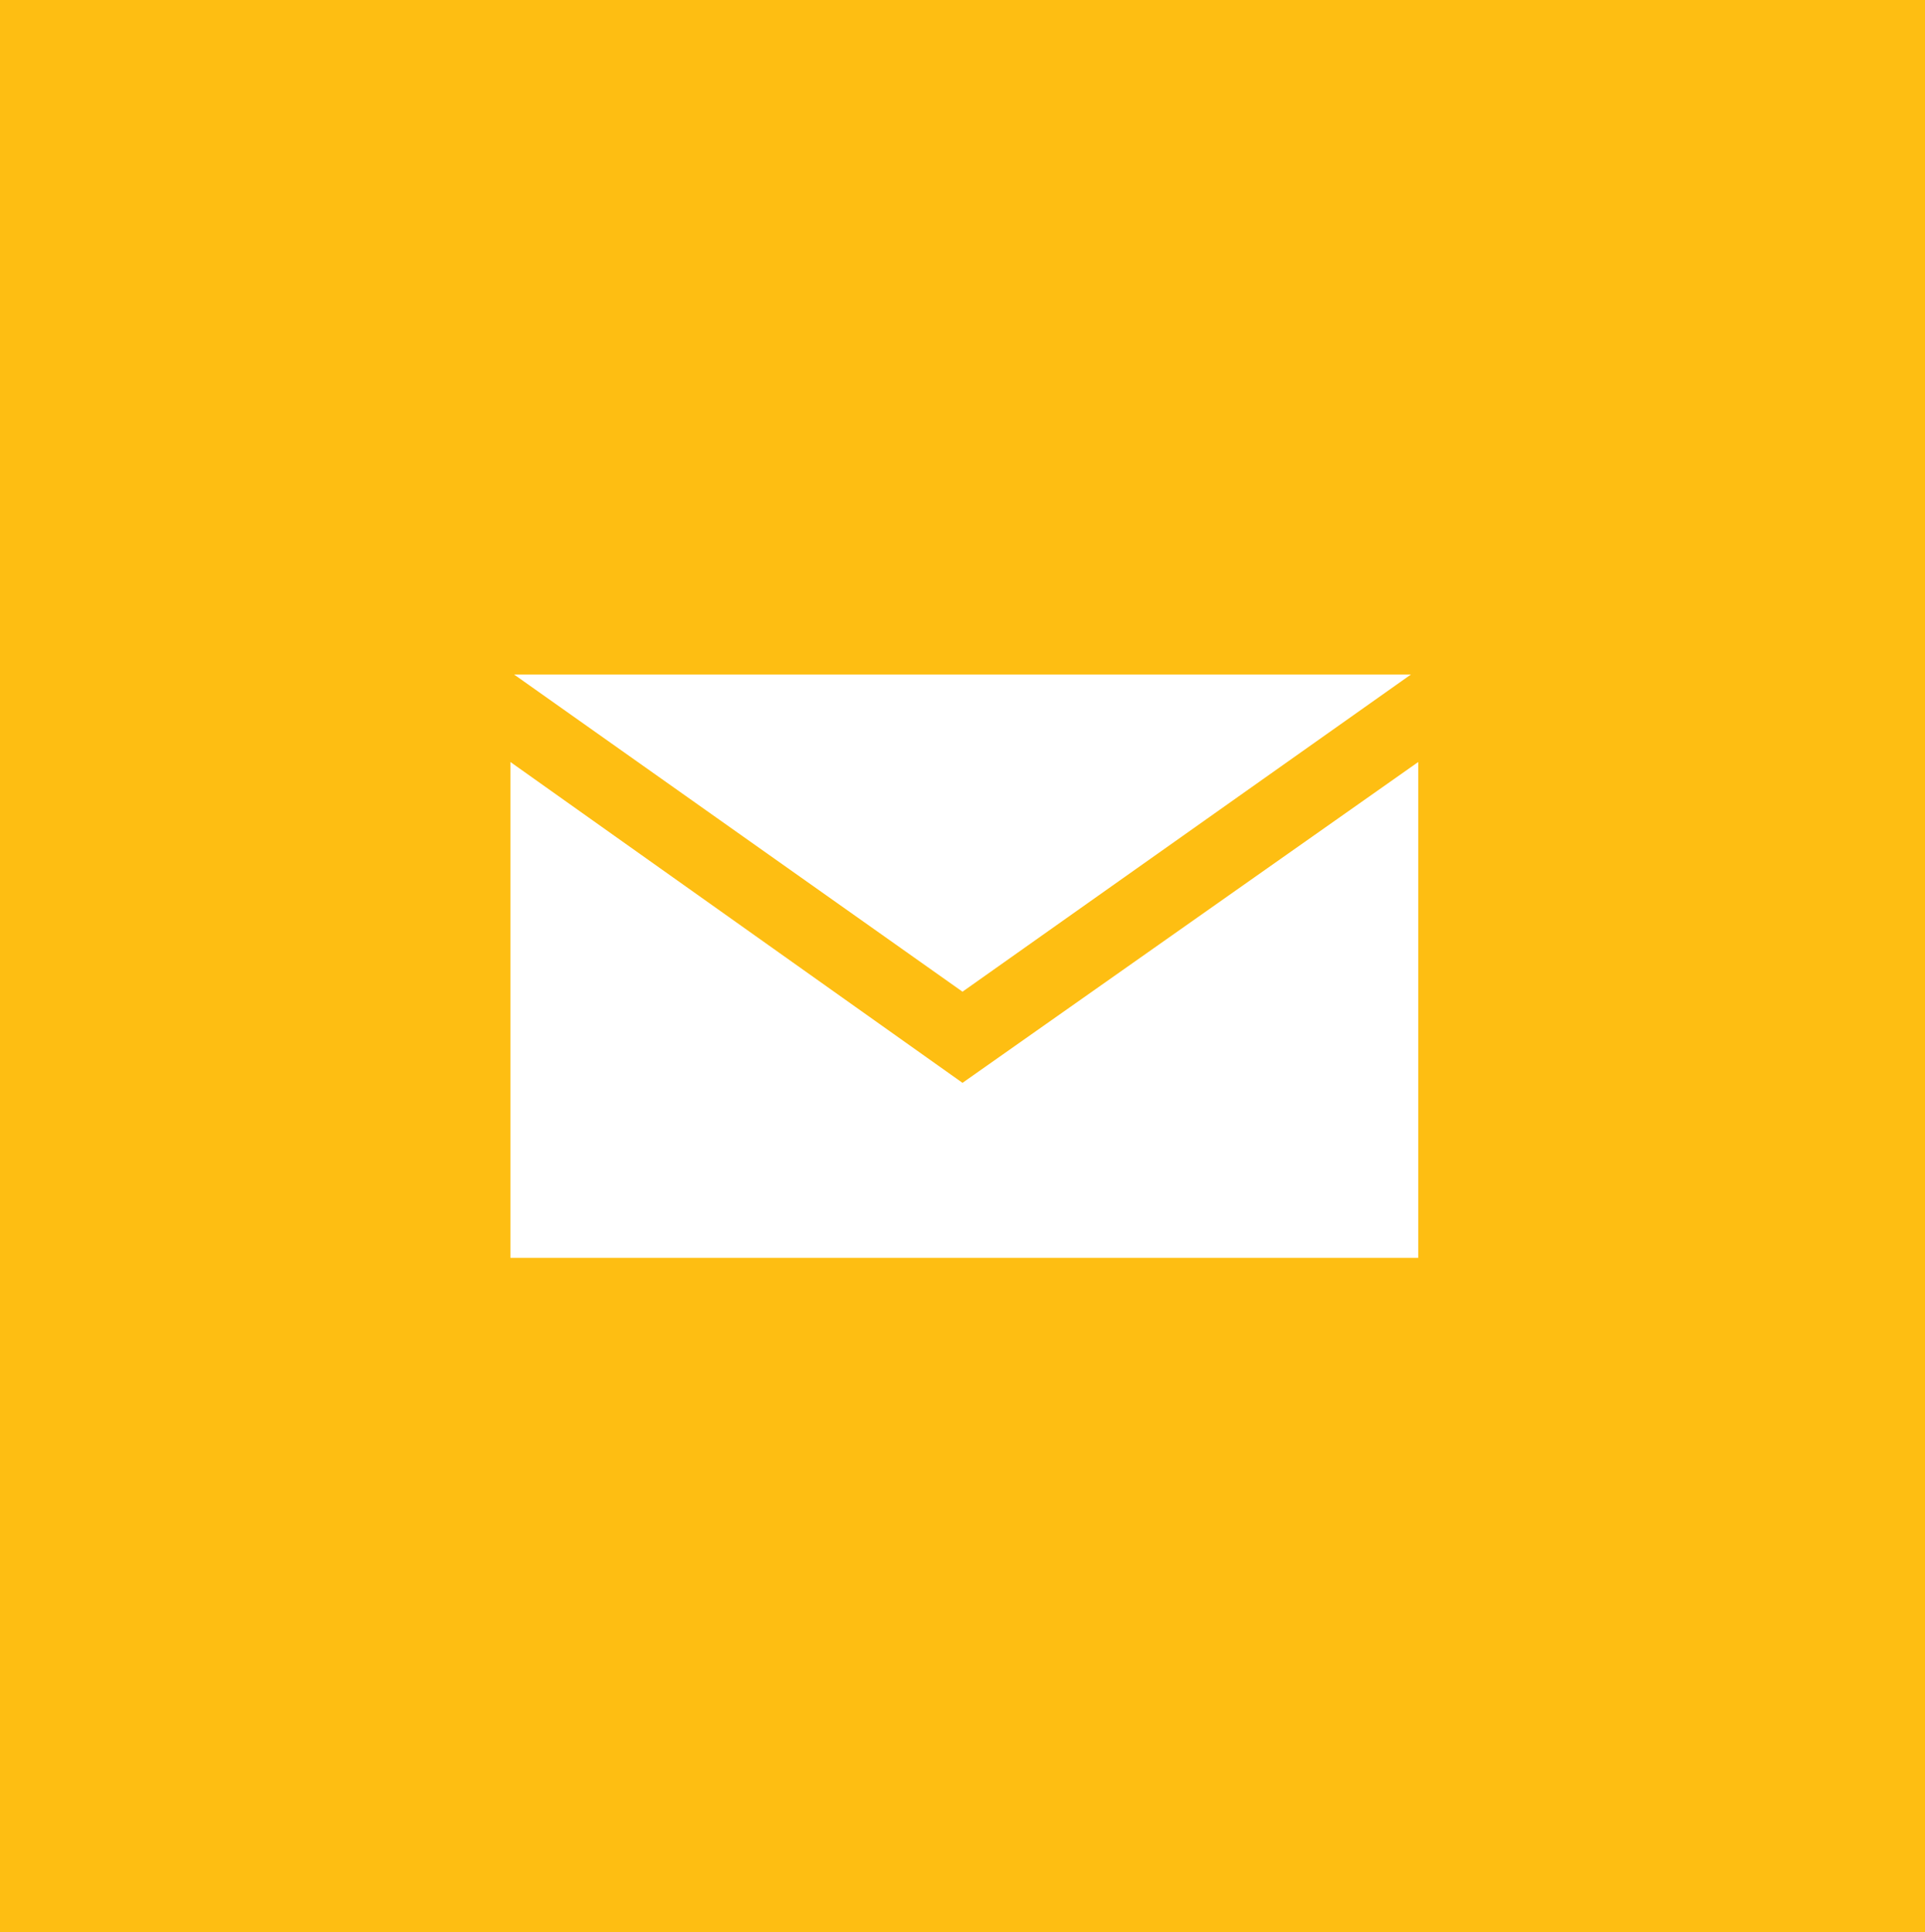 <svg id="Layer_1" xmlns="http://www.w3.org/2000/svg" width="52.8" height="53" viewBox="0 0 52.8 53"><style>.st0{fill:#3b5998}.st1{fill:#dd4b39}.st2{fill:#cc2127}.st3{fill:#febe12}.st4{fill:#55acee}</style><path id="XMLID_22_" class="st3" d="M0 0h52.8v53H0V0zm26.4 29.7L14 20.9v13.6h24.9V20.9l-12.5 8.8zm12.3-11.2H14.1l12.3 8.7 12.3-8.7z"/></svg>